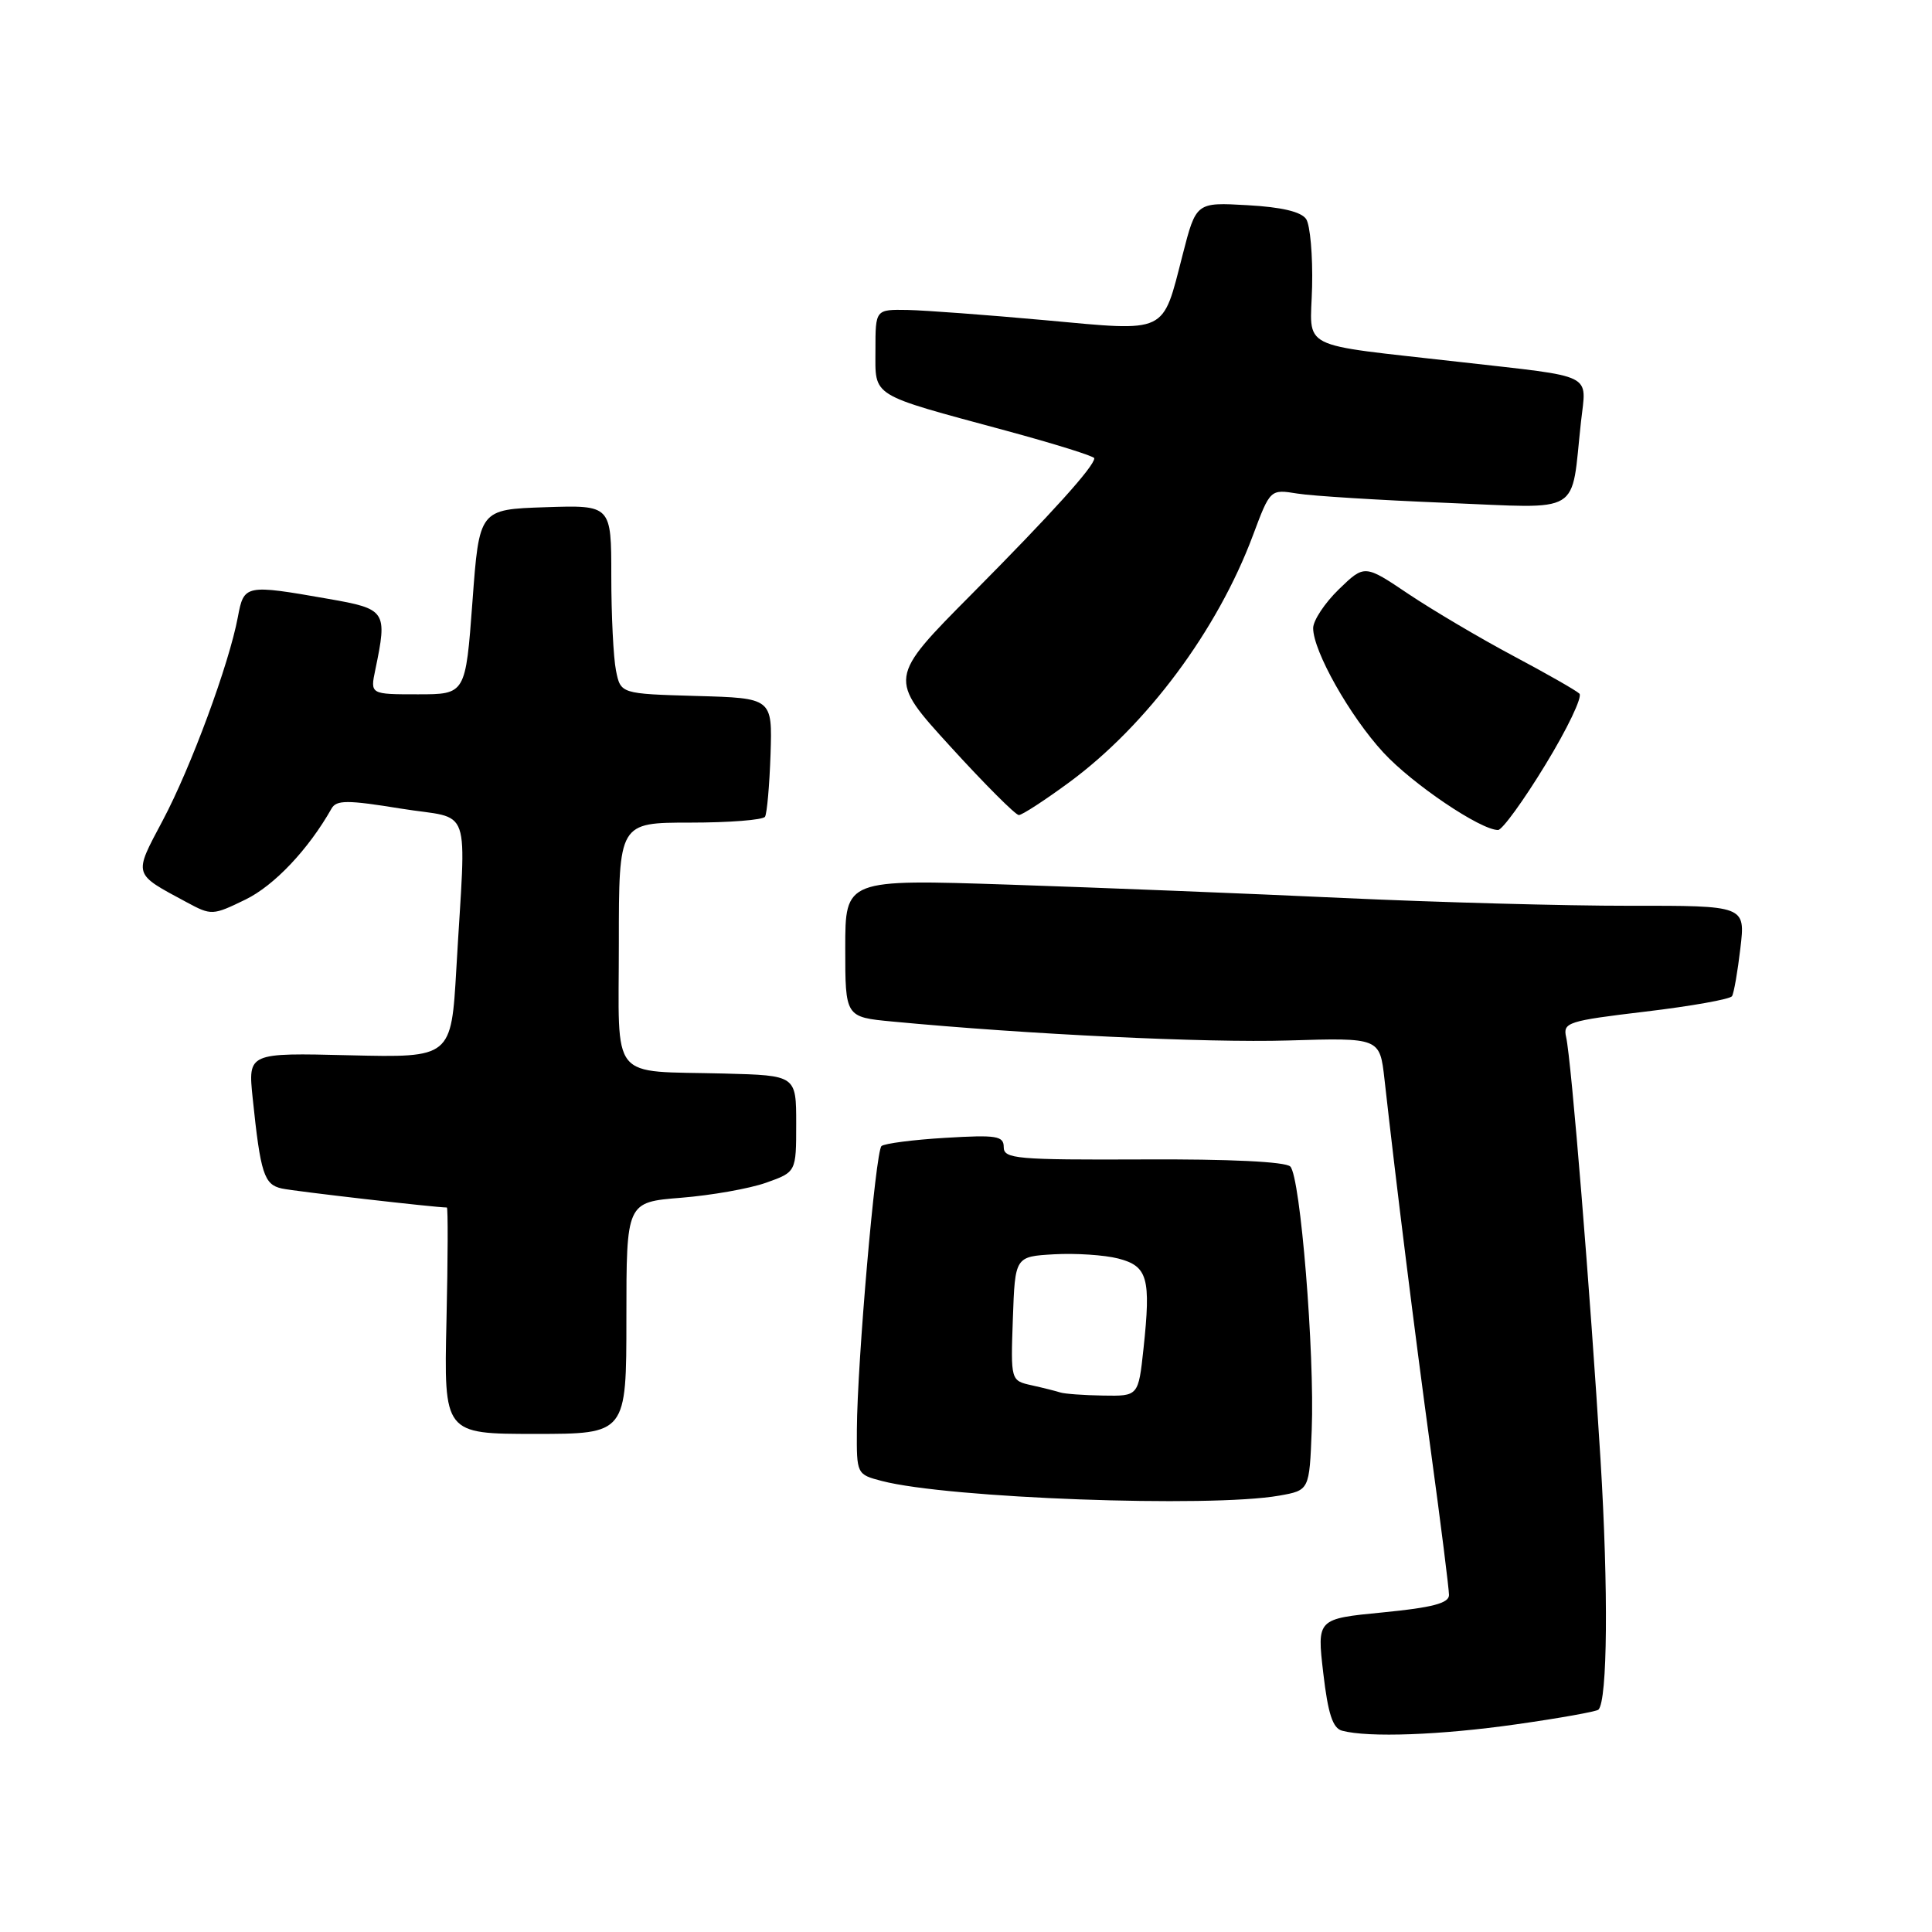 <?xml version="1.0" encoding="UTF-8" standalone="no"?>
<!DOCTYPE svg PUBLIC "-//W3C//DTD SVG 1.1//EN" "http://www.w3.org/Graphics/SVG/1.1/DTD/svg11.dtd" >
<svg xmlns="http://www.w3.org/2000/svg" xmlns:xlink="http://www.w3.org/1999/xlink" version="1.1" viewBox="0 0 256 256">
 <g >
 <path fill="currentColor"
d=" M 200.92 228.48 C 206.64 227.67 211.54 226.79 211.80 226.54 C 213.01 225.33 213.13 210.62 212.08 193.45 C 210.73 171.39 208.21 140.42 207.52 137.42 C 207.08 135.48 207.73 135.27 218.05 134.04 C 224.10 133.32 229.25 132.40 229.50 132.00 C 229.75 131.60 230.25 128.73 230.61 125.64 C 231.28 120.00 231.28 120.00 215.89 120.02 C 207.42 120.03 190.38 119.56 178.00 118.99 C 165.62 118.41 145.71 117.62 133.75 117.22 C 112.00 116.50 112.00 116.50 112.00 125.63 C 112.00 134.77 112.00 134.77 118.25 135.36 C 136.12 137.06 159.87 138.19 170.67 137.87 C 182.83 137.50 182.83 137.50 183.45 143.00 C 185.04 157.20 187.39 176.06 189.59 192.21 C 190.92 201.95 192.00 210.56 192.00 211.35 C 192.00 212.43 189.80 213.01 183.25 213.65 C 174.50 214.50 174.50 214.50 175.34 221.69 C 175.97 227.09 176.59 229.00 177.84 229.33 C 181.34 230.26 190.91 229.91 200.92 228.48 Z  M 169.50 198.18 C 173.50 197.47 173.50 197.47 173.81 189.49 C 174.21 179.28 172.31 155.91 170.97 154.57 C 170.33 153.93 162.86 153.57 151.47 153.63 C 134.70 153.70 133.00 153.55 133.00 152.01 C 133.00 150.51 132.07 150.36 125.25 150.77 C 120.99 151.02 117.19 151.52 116.80 151.86 C 116.01 152.59 113.59 180.43 113.54 189.43 C 113.50 195.33 113.52 195.37 116.86 196.24 C 125.64 198.53 160.29 199.80 169.50 198.18 Z  M 83.00 174.64 C 83.00 159.29 83.00 159.29 90.25 158.71 C 94.24 158.39 99.30 157.50 101.50 156.72 C 105.50 155.30 105.50 155.30 105.50 148.90 C 105.50 142.50 105.50 142.50 96.00 142.25 C 80.57 141.85 82.00 143.61 82.00 124.98 C 82.00 109.00 82.00 109.00 91.44 109.00 C 96.63 109.00 101.10 108.65 101.37 108.22 C 101.63 107.78 101.96 104.07 102.10 99.97 C 102.34 92.50 102.34 92.50 92.29 92.22 C 82.24 91.93 82.24 91.93 81.62 88.84 C 81.28 87.14 81.00 81.51 81.00 76.34 C 81.00 66.92 81.00 66.92 72.25 67.21 C 63.50 67.50 63.50 67.50 62.60 79.75 C 61.69 92.00 61.69 92.00 55.37 92.00 C 49.05 92.00 49.05 92.00 49.73 88.75 C 51.35 80.95 51.18 80.69 43.50 79.35 C 32.50 77.42 32.32 77.46 31.52 81.75 C 30.36 87.97 25.29 101.71 21.56 108.72 C 17.67 116.05 17.57 115.70 24.73 119.55 C 28.01 121.32 28.18 121.31 32.52 119.20 C 36.33 117.35 40.87 112.55 43.93 107.14 C 44.58 105.99 46.02 105.99 53.10 107.14 C 62.72 108.70 61.75 105.91 60.47 128.33 C 59.79 140.15 59.79 140.15 46.33 139.83 C 32.86 139.50 32.86 139.50 33.48 145.50 C 34.52 155.52 34.99 156.96 37.33 157.48 C 38.99 157.85 57.72 160.00 59.21 160.00 C 59.37 160.00 59.35 166.75 59.16 175.00 C 58.82 190.00 58.82 190.00 70.91 190.00 C 83.00 190.00 83.00 190.00 83.00 174.64 Z  M 204.78 101.32 C 207.69 96.56 209.71 92.32 209.28 91.91 C 208.85 91.49 204.90 89.24 200.50 86.90 C 196.10 84.56 189.87 80.87 186.65 78.72 C 180.81 74.79 180.81 74.79 177.40 78.09 C 175.53 79.91 174.00 82.22 174.00 83.23 C 174.00 86.28 178.86 94.89 183.29 99.70 C 187.14 103.88 196.17 109.98 198.50 109.98 C 199.05 109.98 201.88 106.09 204.78 101.32 Z  M 141.68 103.66 C 151.96 96.09 161.32 83.51 166.02 70.94 C 168.31 64.82 168.31 64.82 171.91 65.40 C 173.88 65.72 182.76 66.27 191.64 66.63 C 209.94 67.36 208.11 68.46 209.49 55.87 C 210.21 49.36 211.54 50.02 193.50 47.97 C 171.60 45.48 173.65 46.52 173.86 38.00 C 173.96 33.88 173.60 29.84 173.08 29.04 C 172.44 28.06 169.84 27.44 165.31 27.19 C 158.49 26.80 158.49 26.80 156.70 33.78 C 153.98 44.34 154.85 43.93 138.50 42.43 C 130.80 41.73 122.59 41.12 120.25 41.07 C 116.00 41.00 116.00 41.00 116.00 46.38 C 116.00 52.69 115.11 52.14 133.25 57.05 C 139.71 58.80 145.00 60.45 145.00 60.72 C 145.00 61.79 139.38 68.02 128.79 78.69 C 117.68 89.88 117.68 89.88 125.95 98.94 C 130.49 103.92 134.57 108.00 135.00 108.00 C 135.43 108.00 138.43 106.05 141.68 103.66 Z  M 140.50 184.51 C 139.95 184.33 138.24 183.90 136.71 183.56 C 133.92 182.94 133.92 182.94 134.21 174.72 C 134.50 166.50 134.50 166.50 139.67 166.20 C 142.51 166.04 146.34 166.29 148.17 166.76 C 152.08 167.77 152.52 169.34 151.52 178.70 C 150.84 185.00 150.84 185.00 146.17 184.92 C 143.60 184.88 141.05 184.69 140.50 184.51 Z "/>
</g>
</svg>